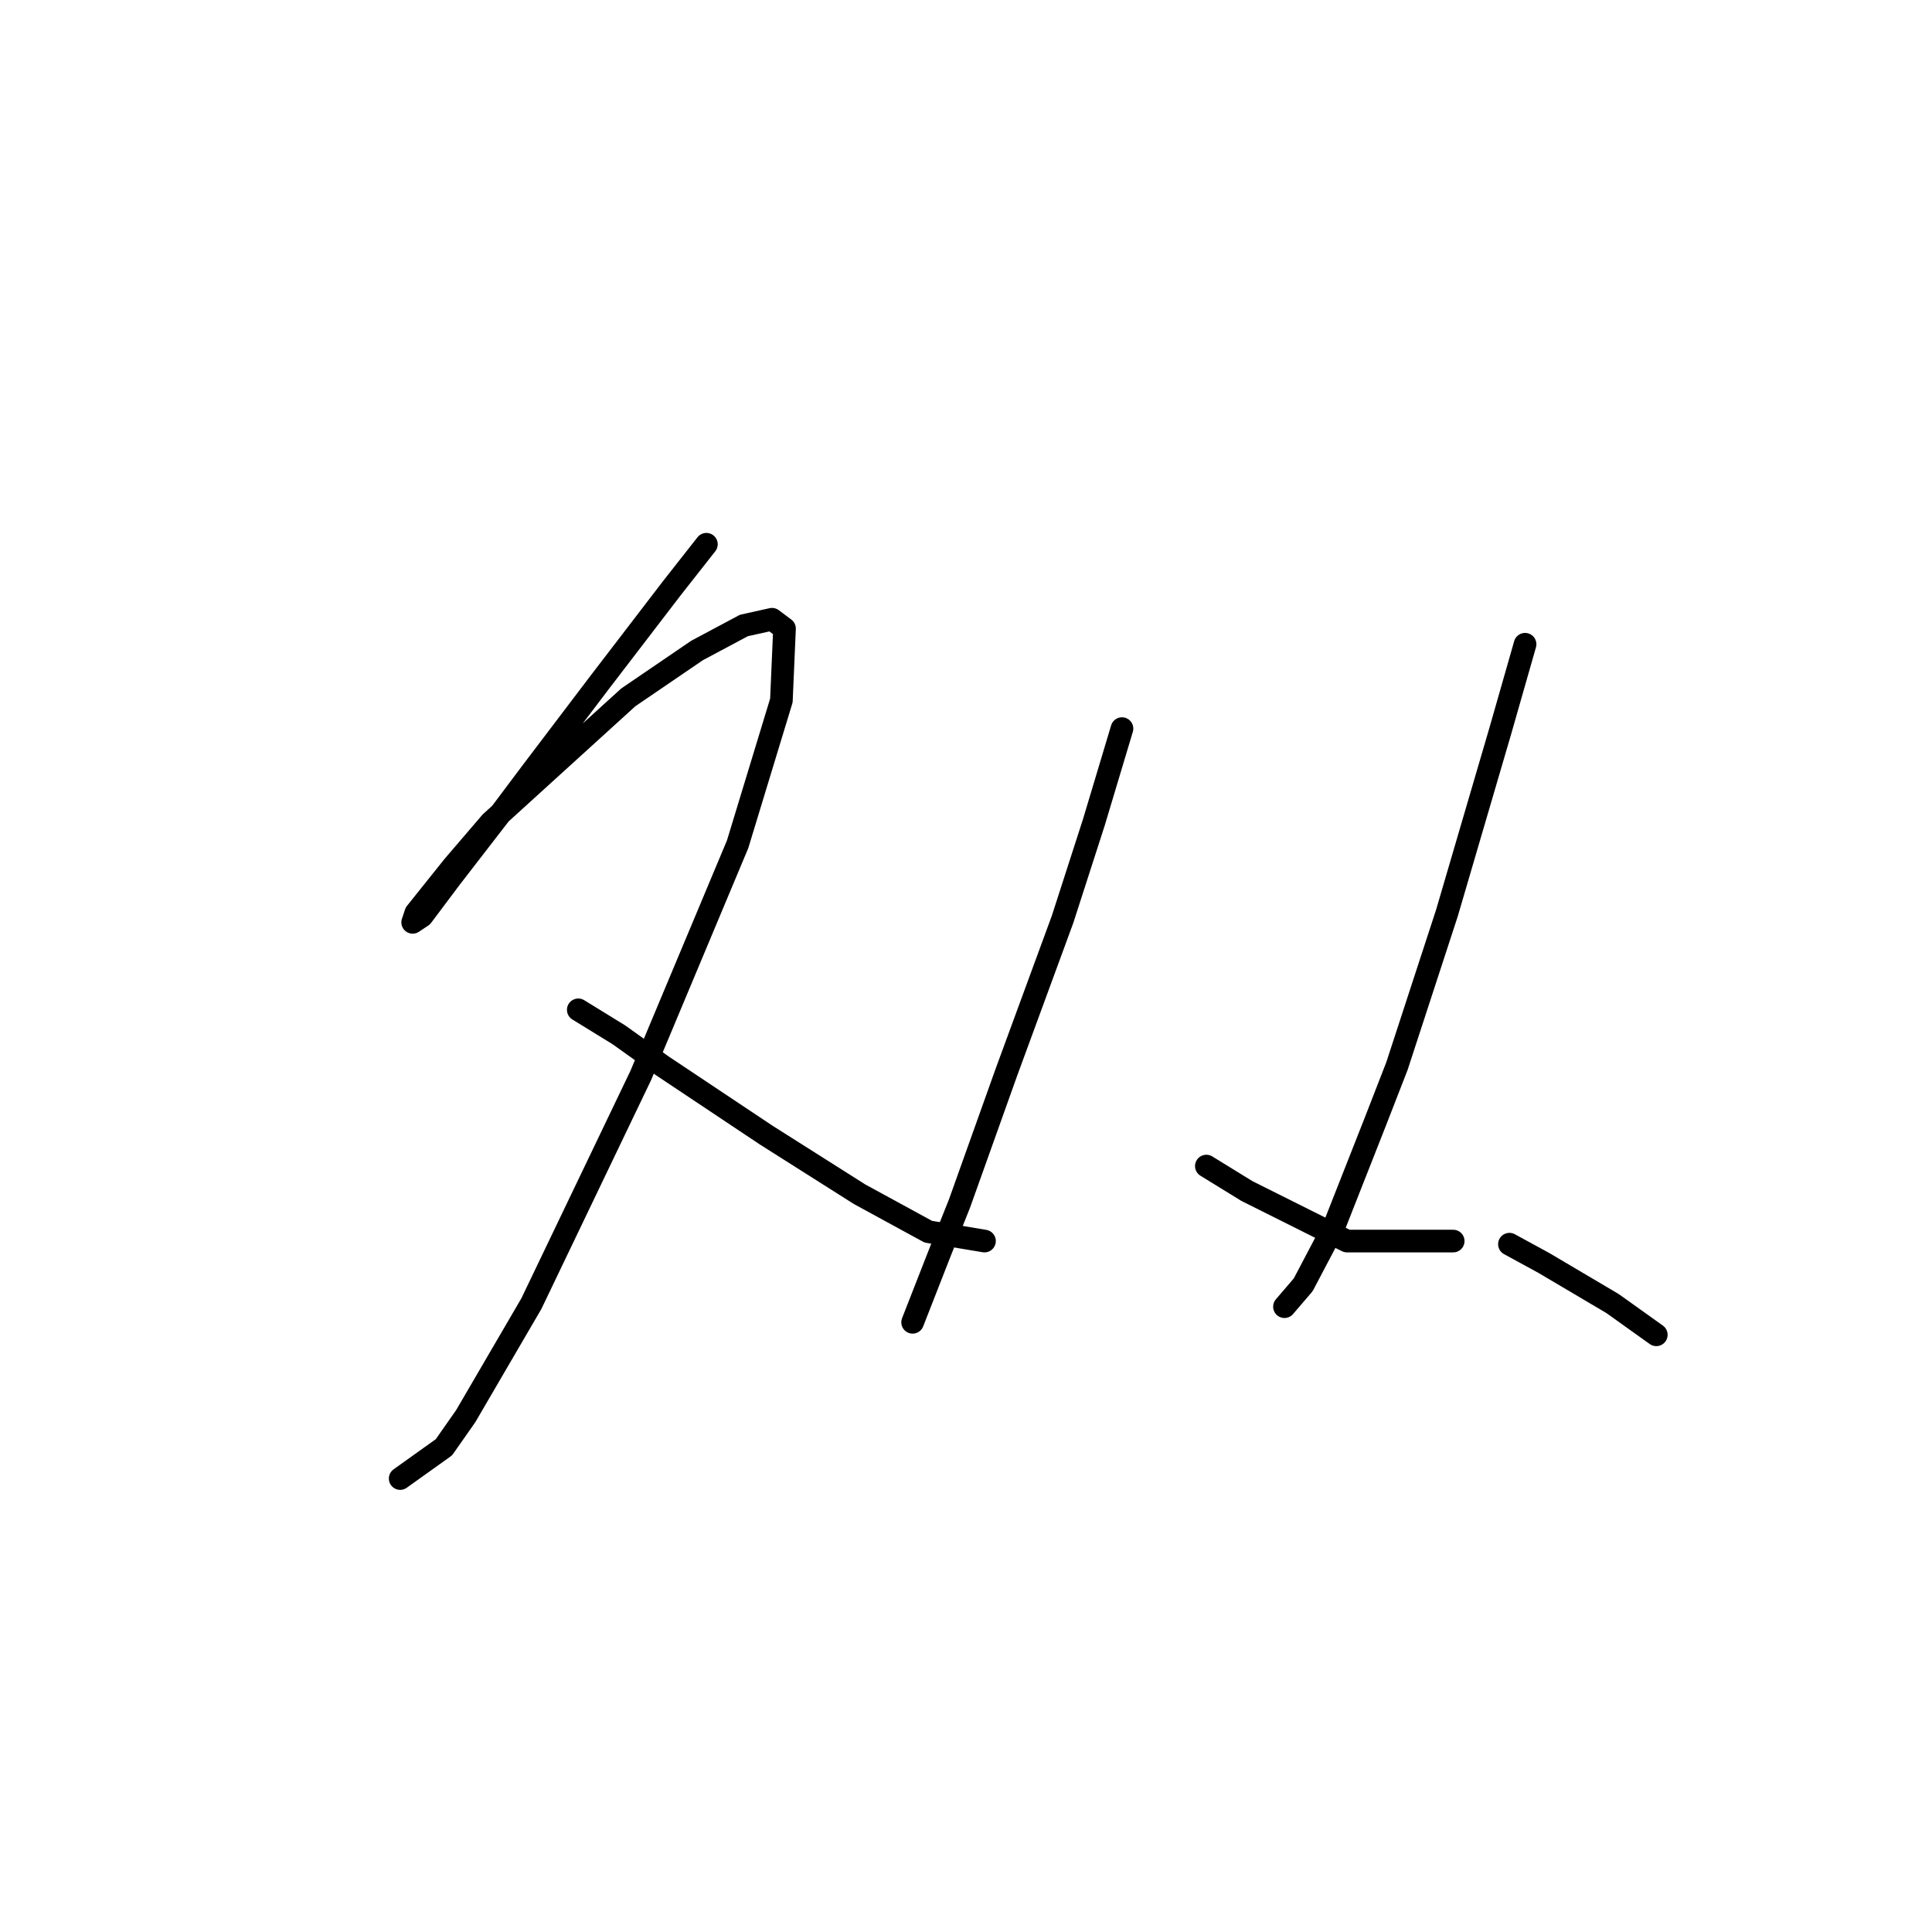 <?xml version="1.0" standalone="no"?>
    <svg width="256" height="256" xmlns="http://www.w3.org/2000/svg" version="1.1">
    <polyline stroke="black" stroke-width="3" stroke-linecap="round" fill="transparent" stroke-linejoin="round" points="93.601 72.116 89.046 77.913 79.524 90.334 70.415 102.341 66.688 107.31 59.65 116.418 55.924 121.387 54.681 122.215 55.095 120.973 60.064 114.762 65.032 108.966 83.25 92.404 92.359 86.194 98.569 82.881 102.296 82.053 103.952 83.295 103.538 92.818 97.741 111.864 84.906 142.503 70.415 172.728 61.72 187.633 58.822 191.773 53.025 195.914 53.025 195.914 " />
        <polyline stroke="black" stroke-width="3" stroke-linecap="round" fill="transparent" stroke-linejoin="round" points="76.625 133.808 82.008 137.12 87.804 141.261 101.468 150.37 113.889 158.236 122.998 163.205 130.45 164.447 130.45 164.447 " />
        <polyline stroke="black" stroke-width="3" stroke-linecap="round" fill="transparent" stroke-linejoin="round" points="148.668 96.545 144.941 108.966 140.801 121.801 133.348 142.089 127.138 159.478 124.654 165.689 120.927 175.212 120.927 175.212 " />
        <polyline stroke="black" stroke-width="3" stroke-linecap="round" fill="transparent" stroke-linejoin="round" points="159.847 154.51 165.229 157.822 170.198 160.306 178.479 164.447 192.556 164.447 192.556 164.447 " />
        <polyline stroke="black" stroke-width="3" stroke-linecap="round" fill="transparent" stroke-linejoin="round" points="202.079 85.366 198.766 96.959 191.728 120.973 185.103 141.261 182.205 148.713 176.822 162.377 172.682 170.243 170.198 173.142 170.198 173.142 " />
        <polyline stroke="black" stroke-width="3" stroke-linecap="round" fill="transparent" stroke-linejoin="round" points="200.008 164.861 204.563 167.345 213.672 172.728 219.468 176.868 219.468 176.868 " />
        </svg>